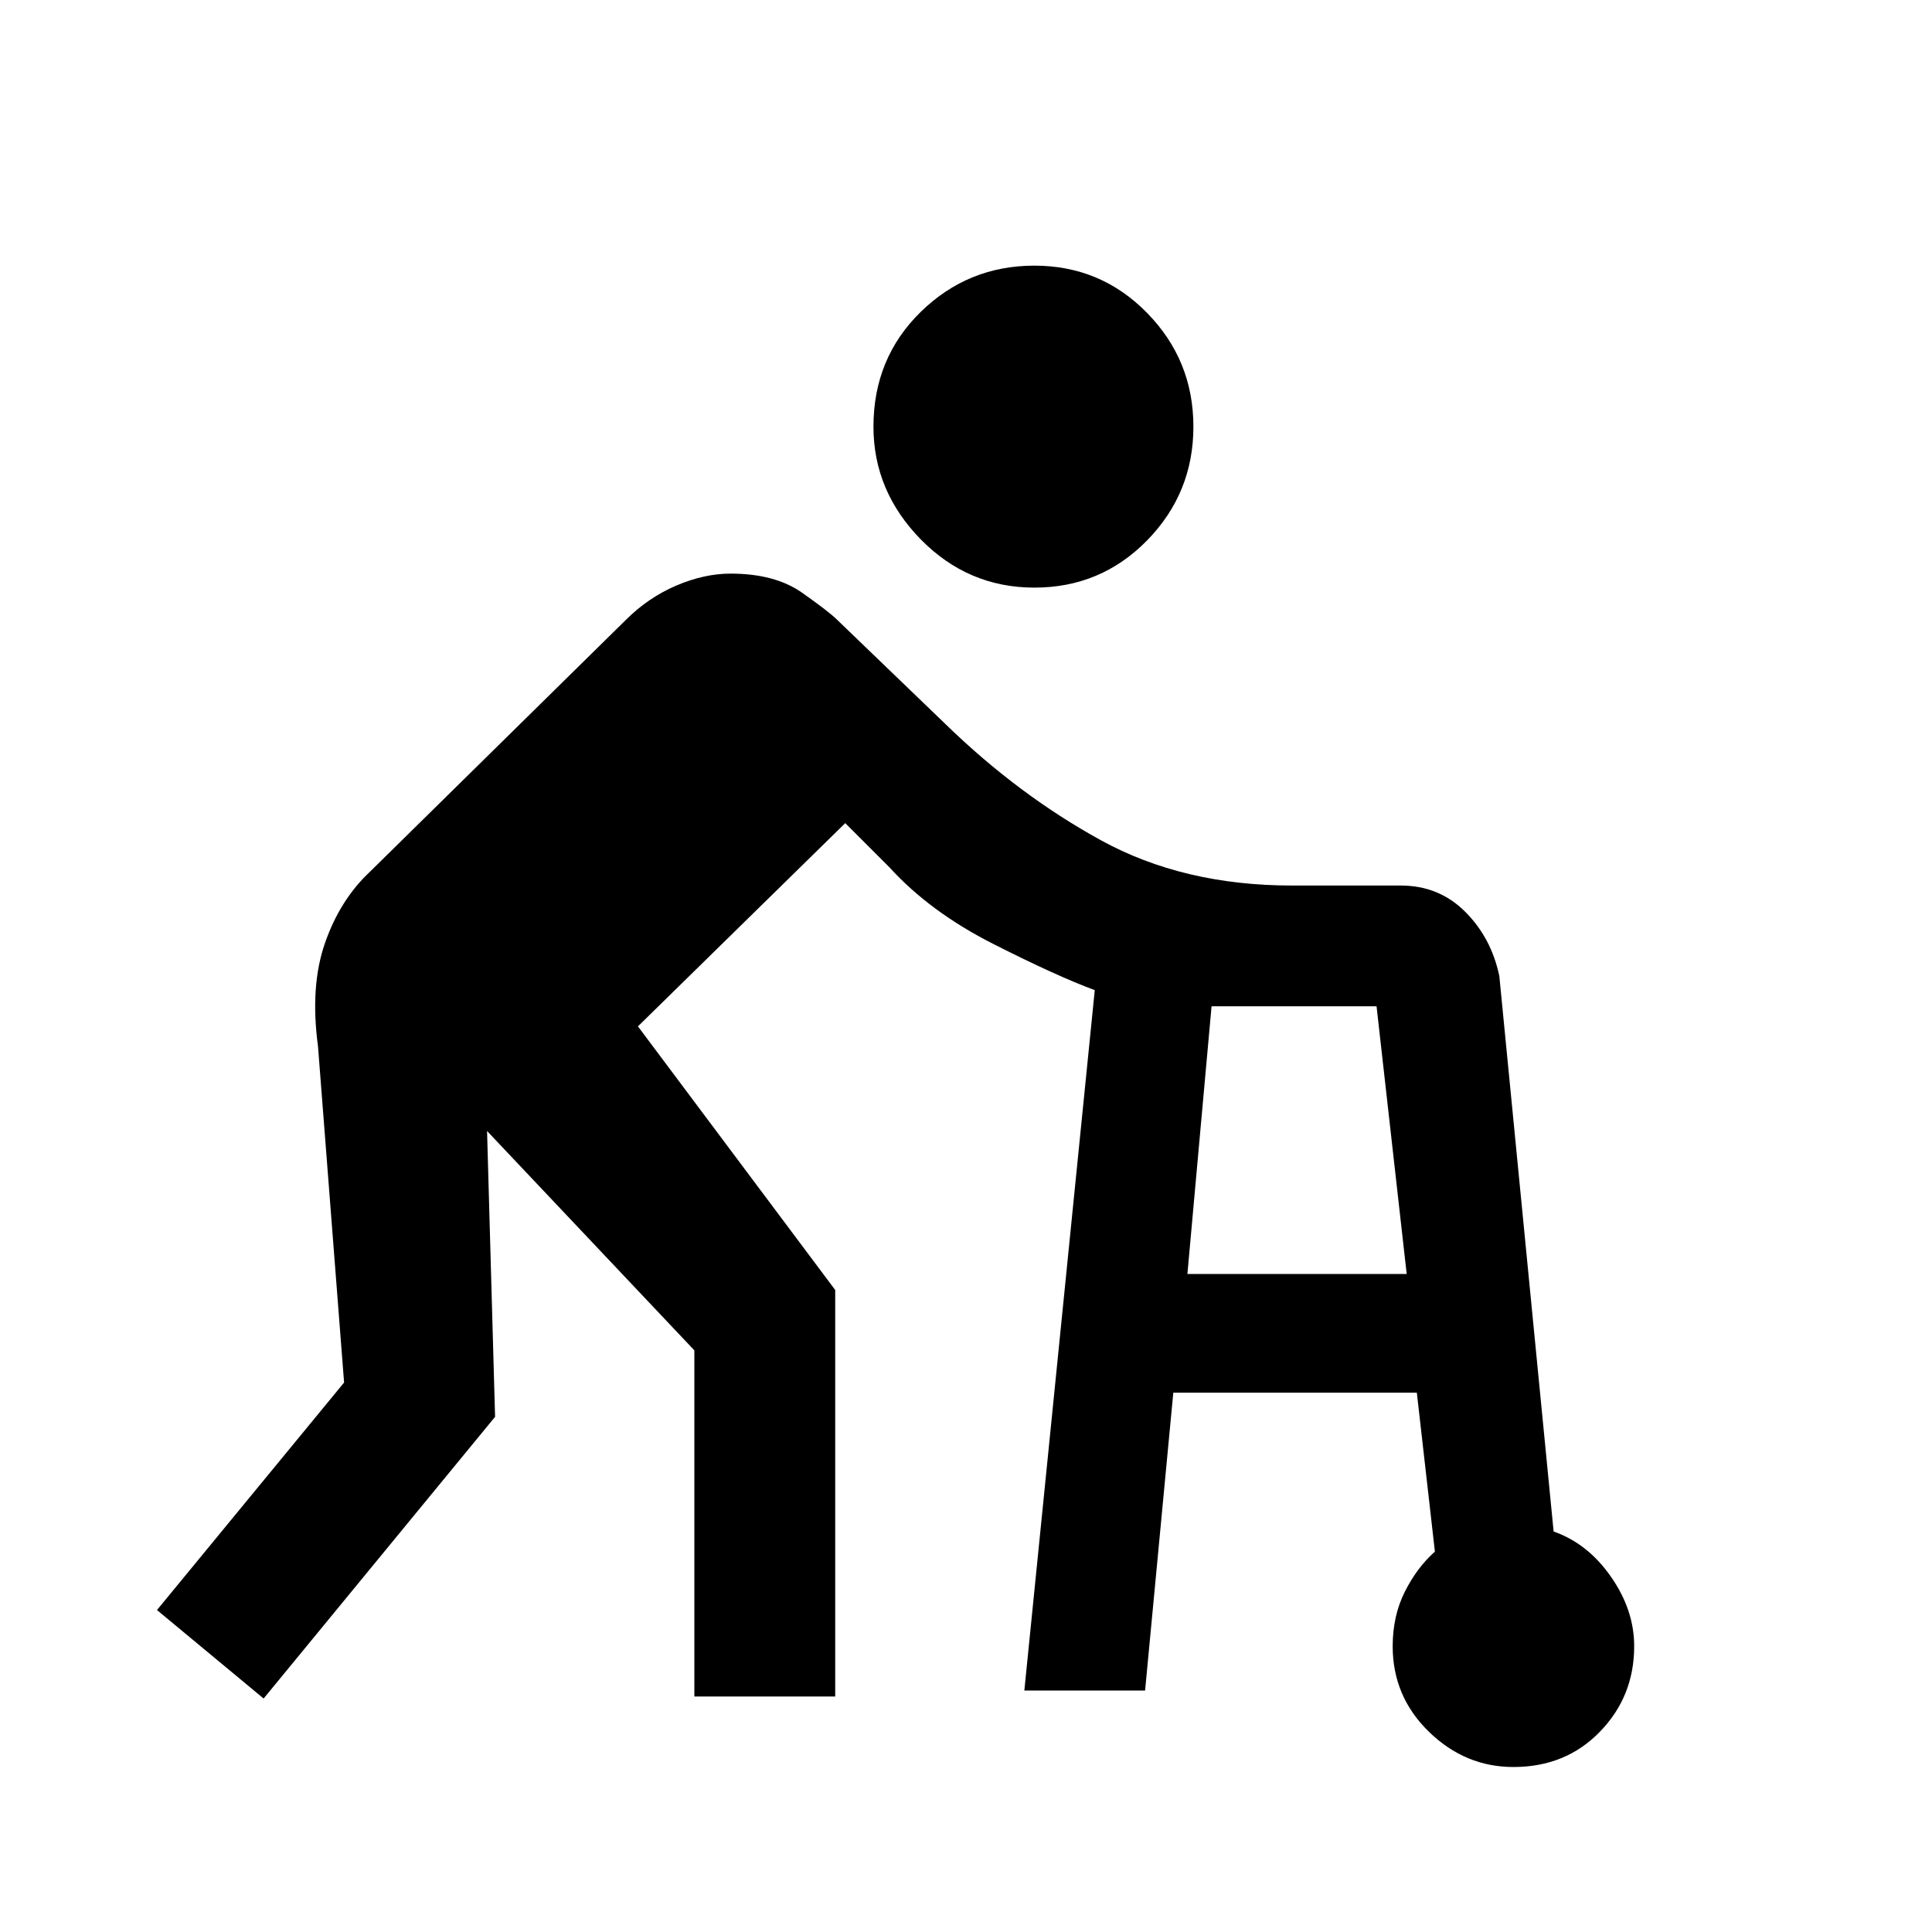 <svg xmlns="http://www.w3.org/2000/svg" height="20" width="20"><path d="M10.708 6.083q-.687 0-1.177-.5-.489-.5-.489-1.166 0-.709.489-1.188.49-.479 1.177-.479.688 0 1.167.49.479.489.479 1.177 0 .687-.479 1.177-.479.489-1.167.489ZM10.604 17.5l.729-7.25q-.395-.146-1.052-.479-.656-.333-1.073-.792l-.458-.458-2.146 2.104 2.042 2.729v4.208H7.188v-3.583l-2.146-2.271.083 2.959-2.396 2.916-1.104-.916 1.937-2.355-.27-3.479q-.084-.625.073-1.073.156-.448.468-.739l2.646-2.604q.229-.229.521-.355.292-.124.562-.124.459 0 .74.197.281.198.365.282L9.792 7.5q.75.729 1.604 1.198.854.469 1.979.469H14.5q.396 0 .667.271.271.27.354.666l.562 5.75q.355.125.594.469.24.344.24.719 0 .52-.355.885-.354.365-.895.365-.5 0-.875-.365t-.375-.885q0-.313.125-.563.125-.25.312-.417l-.187-1.645h-2.521l-.292 3.083Zm1.688-4.312h2.27l-.312-2.771h-1.708Z"/></svg>